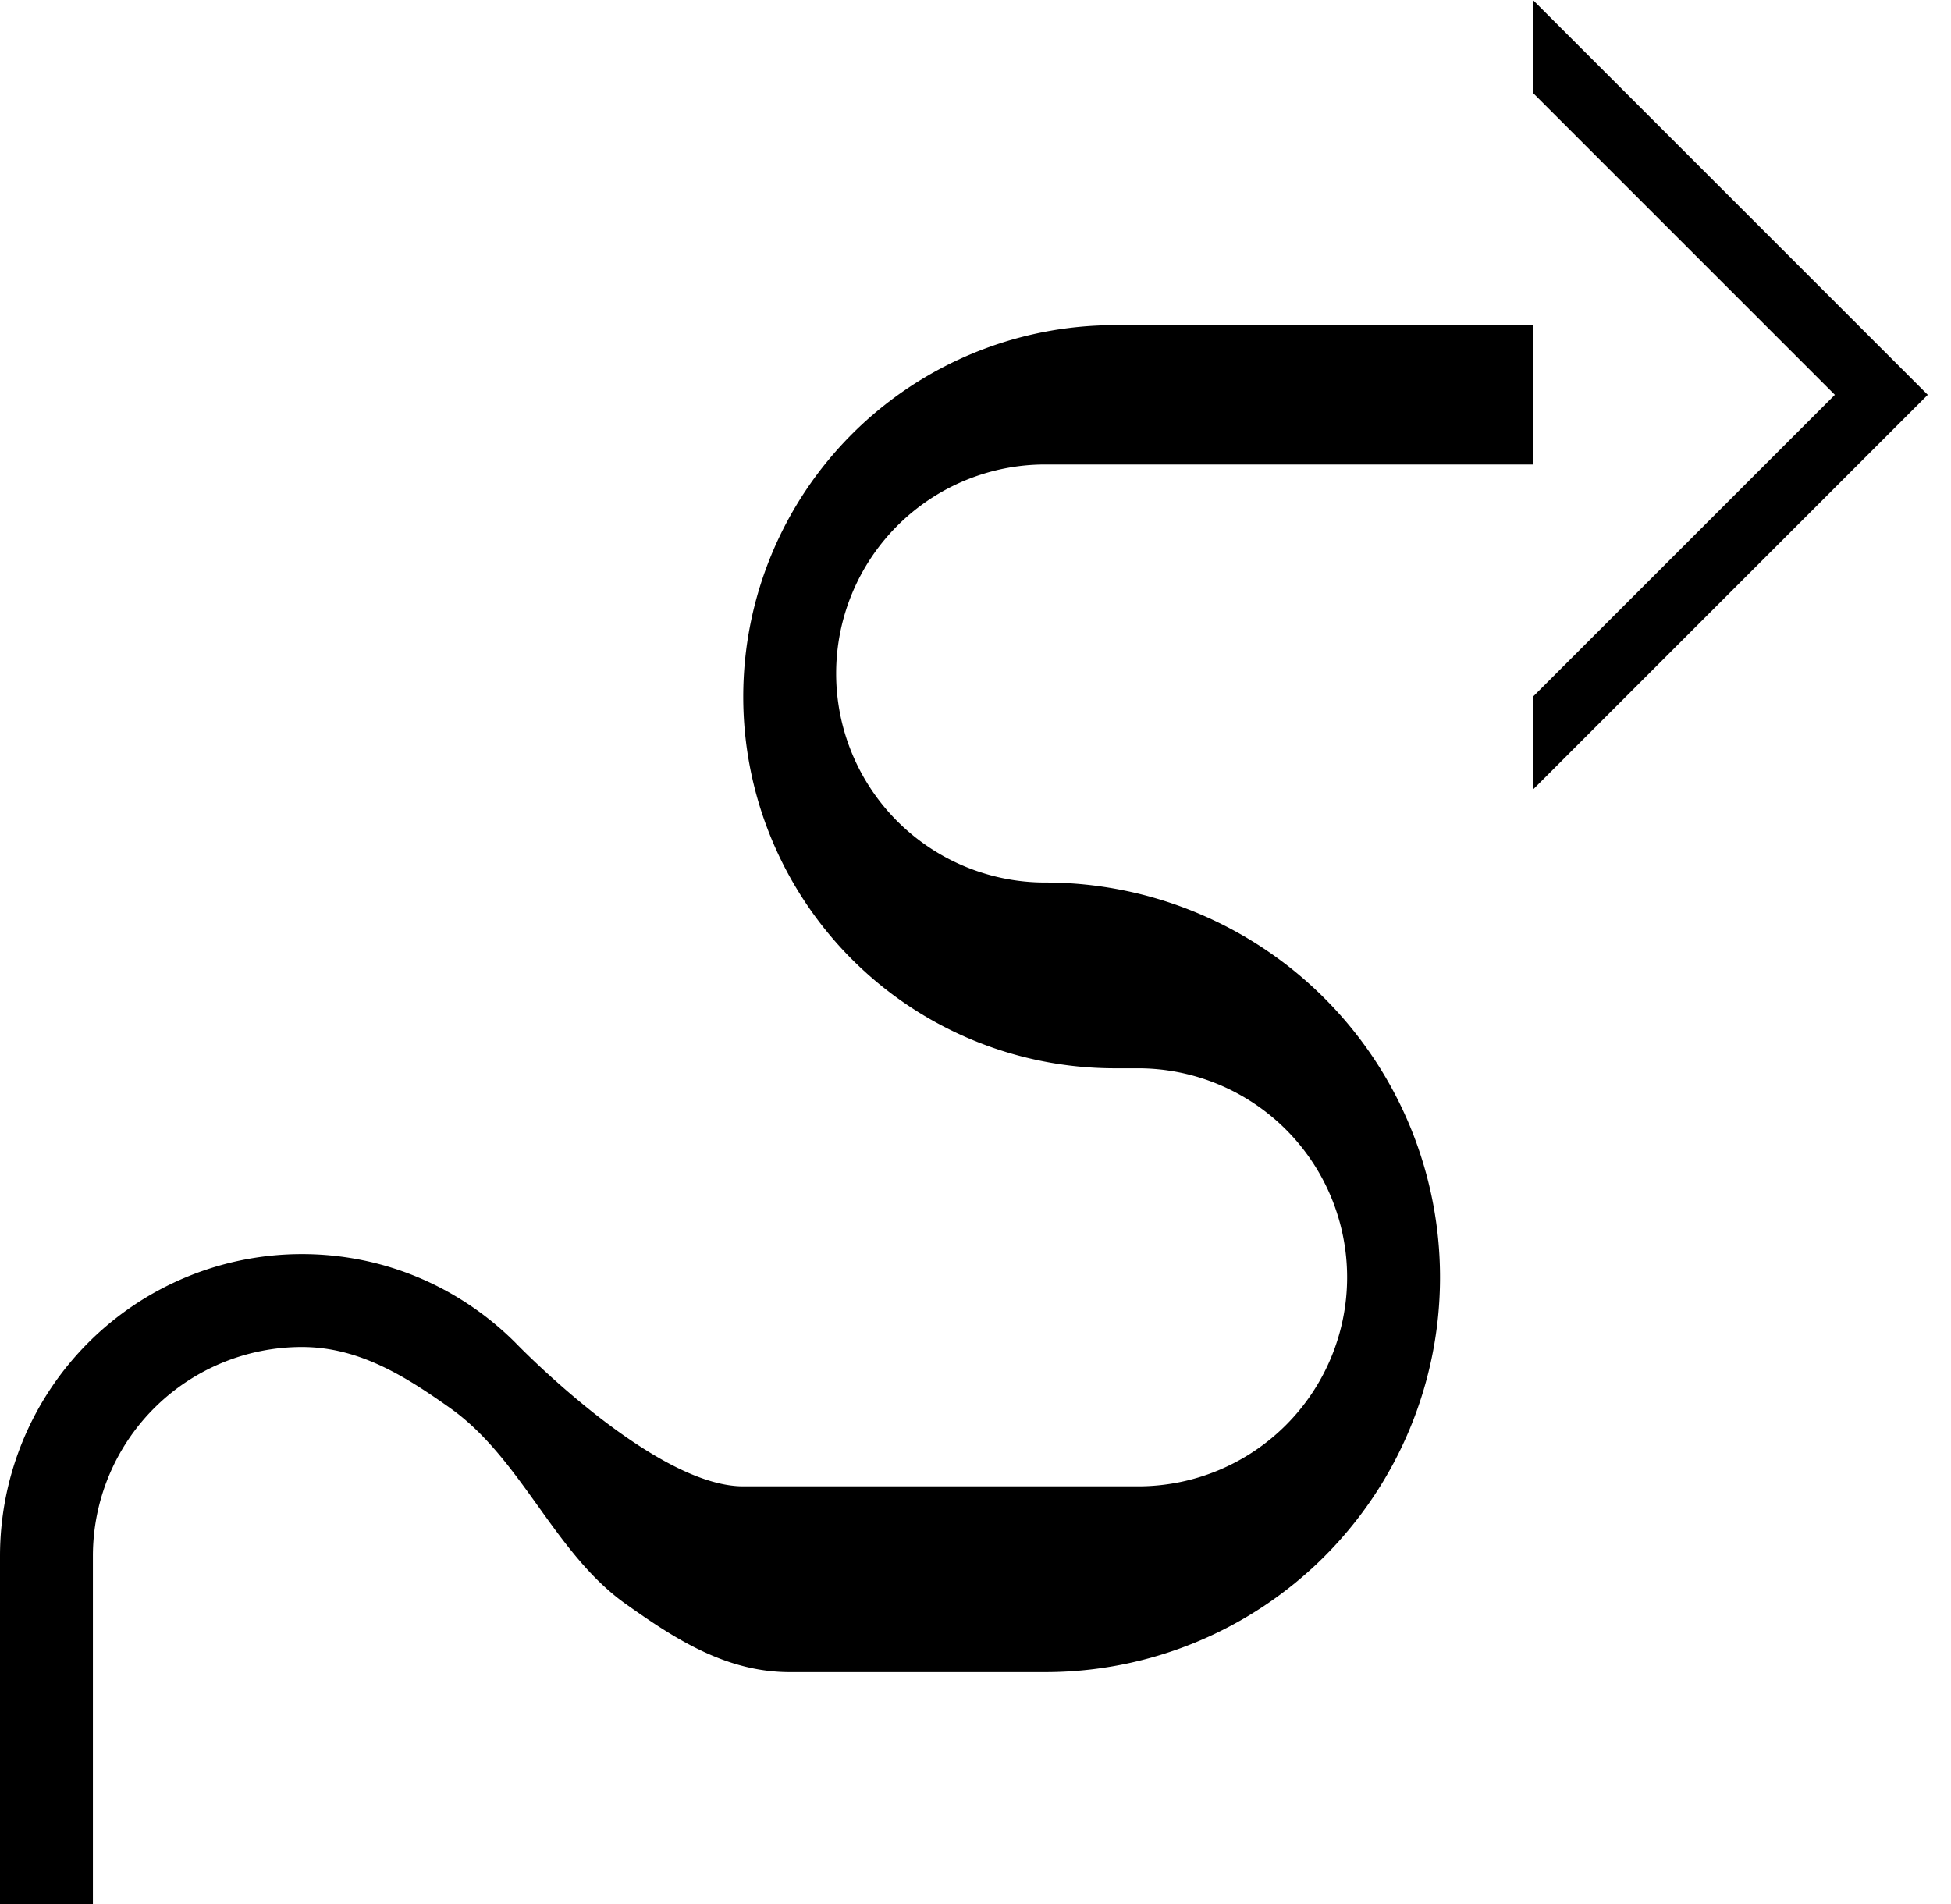 <svg xmlns="http://www.w3.org/2000/svg" version="1.0" width="42" height="41"><path d="M33 0v2l6.5 6.5L33 15v2l8.5-8.5L33 0zM33 7v3H22.5a4.5 4.5 0 0 0 0 9 8.5 8.5 0 0 1 0 17H17c-1.38 0-2.492-.731-3.531-1.469-1.54-1.093-2.24-3.128-3.781-4.218C8.748 29.648 7.742 29 6.5 29A4.5 4.5 0 0 0 2 33.5V41H0v-7.5A6.5 6.5 0 0 1 6.5 27c1.795 0 3.417.73 4.594 1.906 0 0 2.973 3.094 4.906 3.094h8.5a4.5 4.5 0 0 0 0-9H24a8 8 0 1 1 0-16h9z"/></svg>